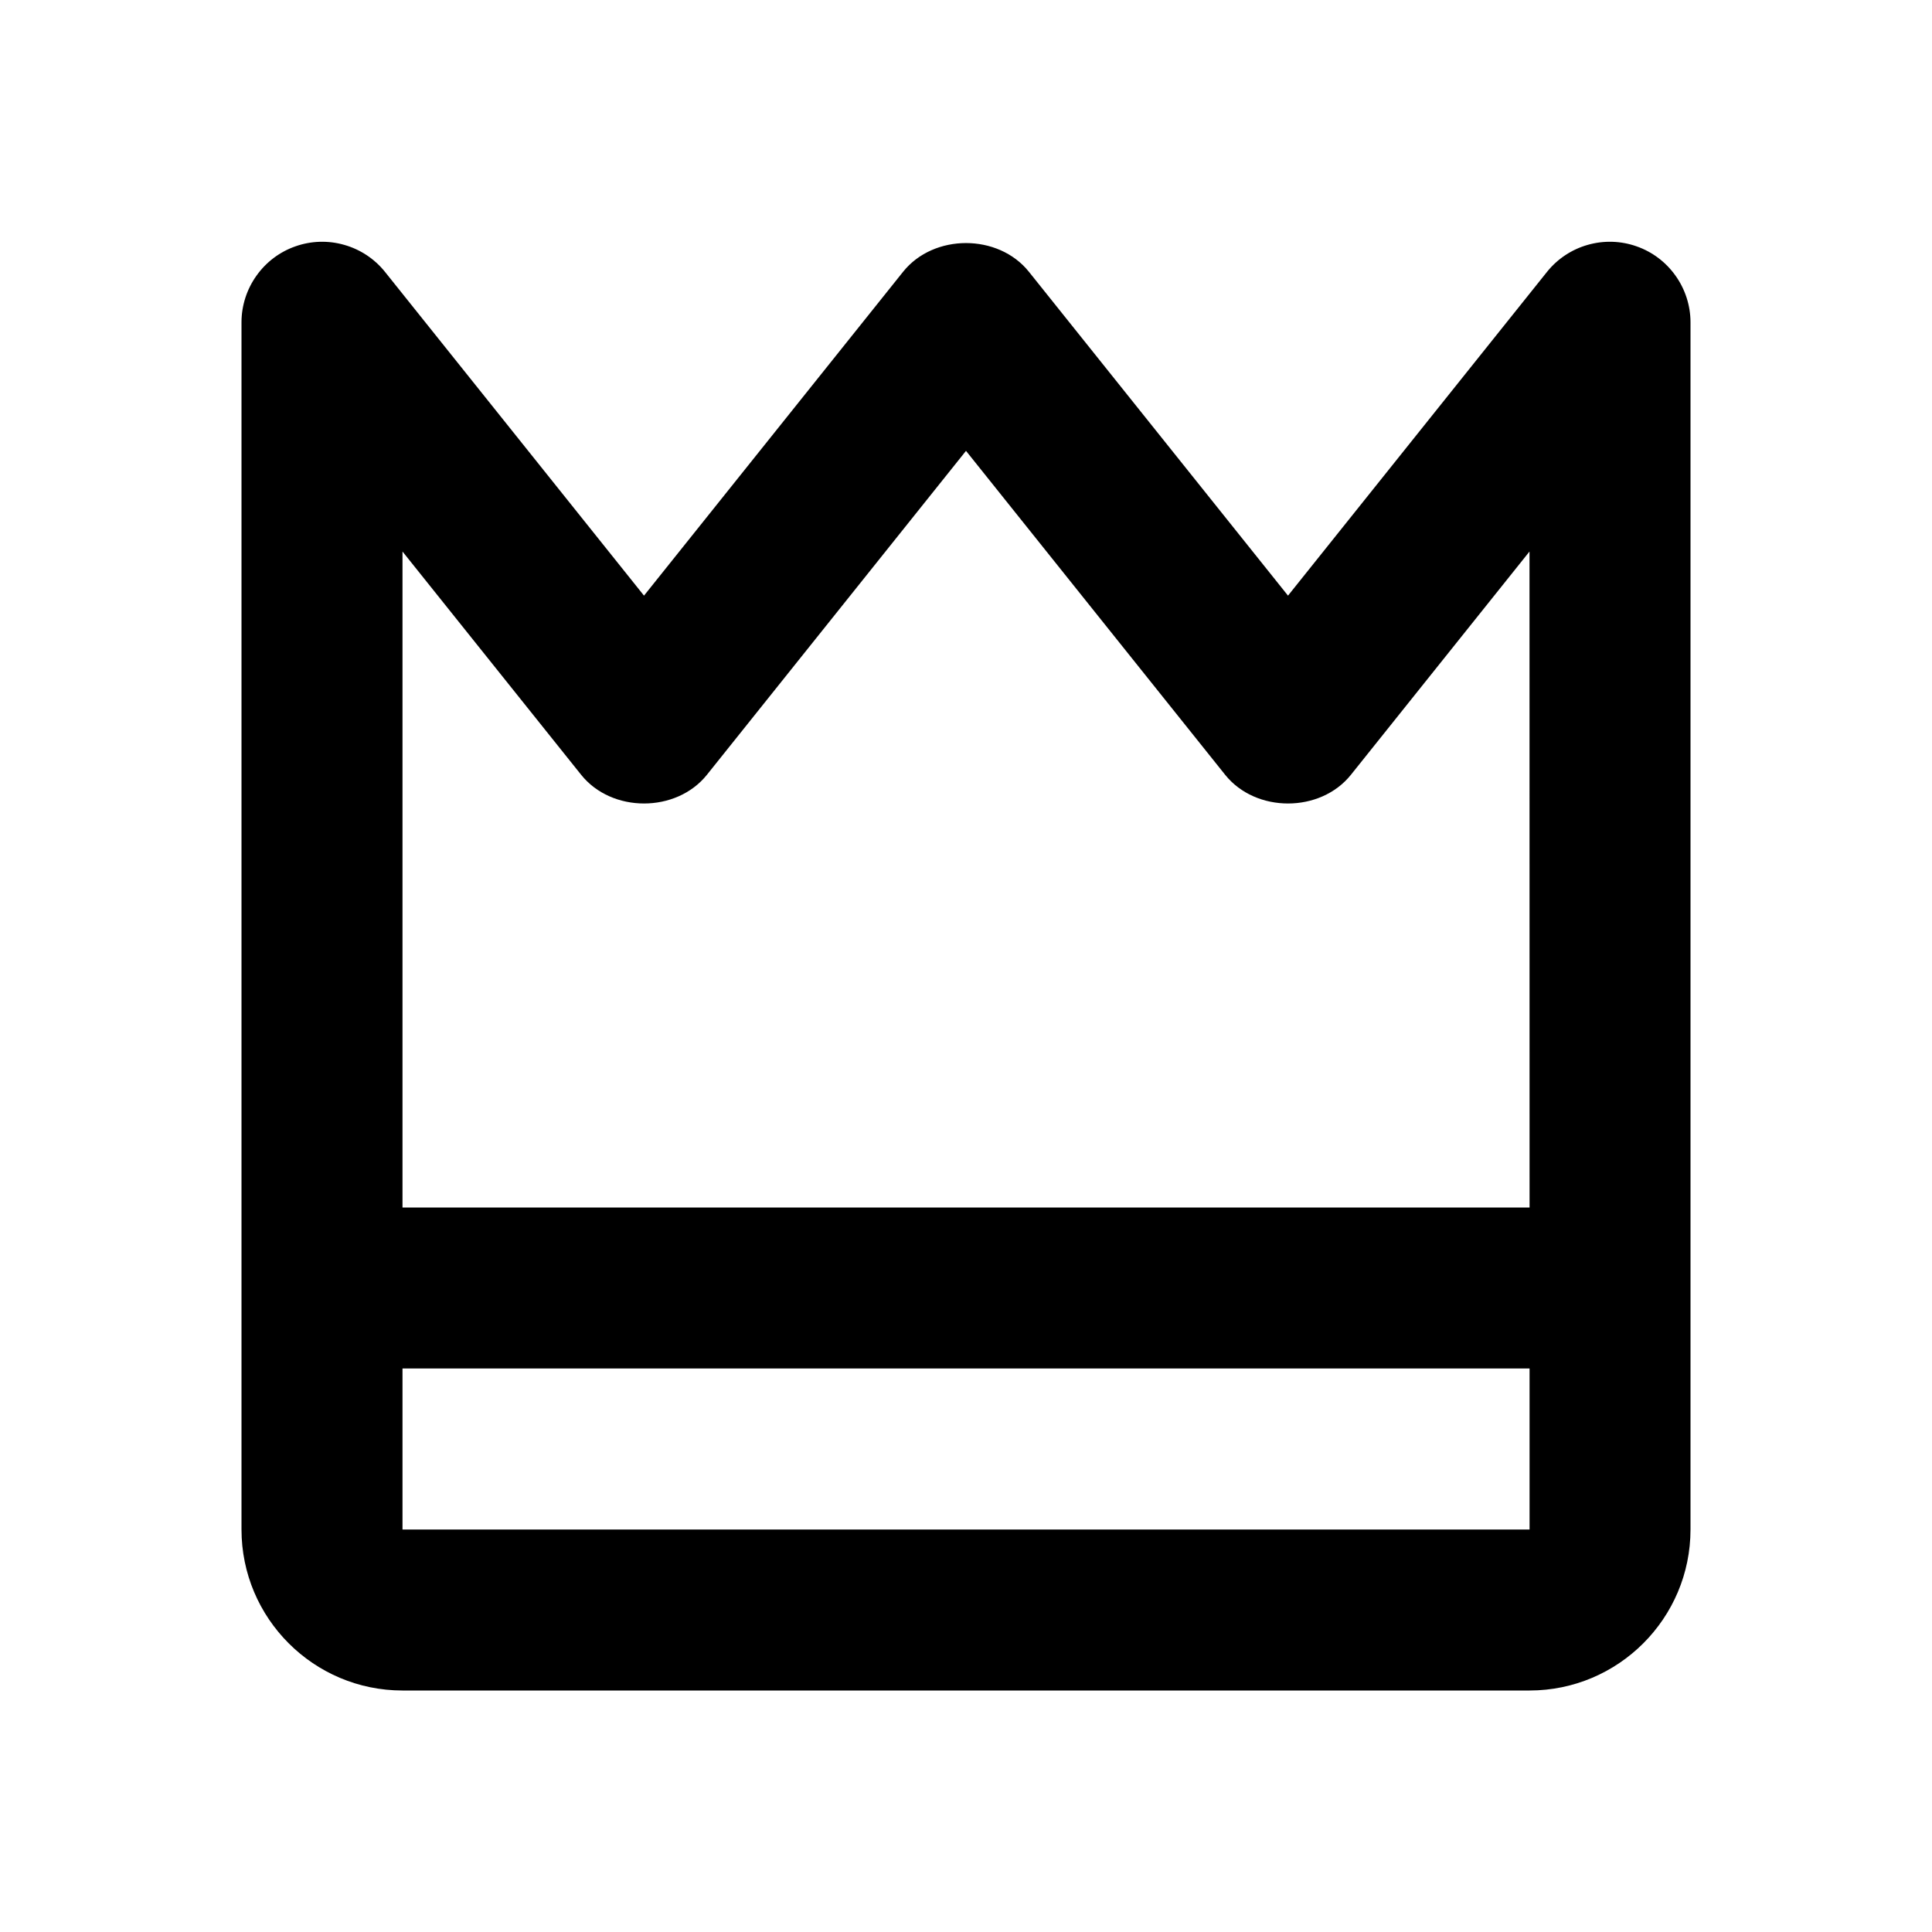<svg width="30" height="30" viewBox="0 0 30 30" fill="none" xmlns="http://www.w3.org/2000/svg">
<path d="M14.024 4.219L10 9.249L5.976 4.219C5.814 4.018 5.593 3.872 5.344 3.802C5.096 3.731 4.832 3.739 4.588 3.825C4.344 3.91 4.133 4.069 3.983 4.28C3.833 4.49 3.751 4.742 3.75 5V23.75C3.75 25.129 4.871 26.25 6.25 26.25H23.75C25.129 26.25 26.25 25.129 26.25 23.75V5C26.249 4.742 26.167 4.49 26.017 4.28C25.867 4.069 25.656 3.91 25.412 3.825C25.168 3.739 24.904 3.731 24.655 3.802C24.407 3.872 24.186 4.018 24.024 4.219L20 9.249L15.976 4.219C15.5 3.626 14.5 3.626 14.024 4.219ZM6.25 23.75V21.25H23.751V23.75H6.25ZM19.024 12.031C19.5 12.625 20.501 12.625 20.977 12.031L23.75 8.564L23.751 18.75H6.25V8.564L9.024 12.031C9.5 12.625 10.501 12.625 10.977 12.031L15 7.001L19.024 12.031Z" fill="black"/>
</svg>